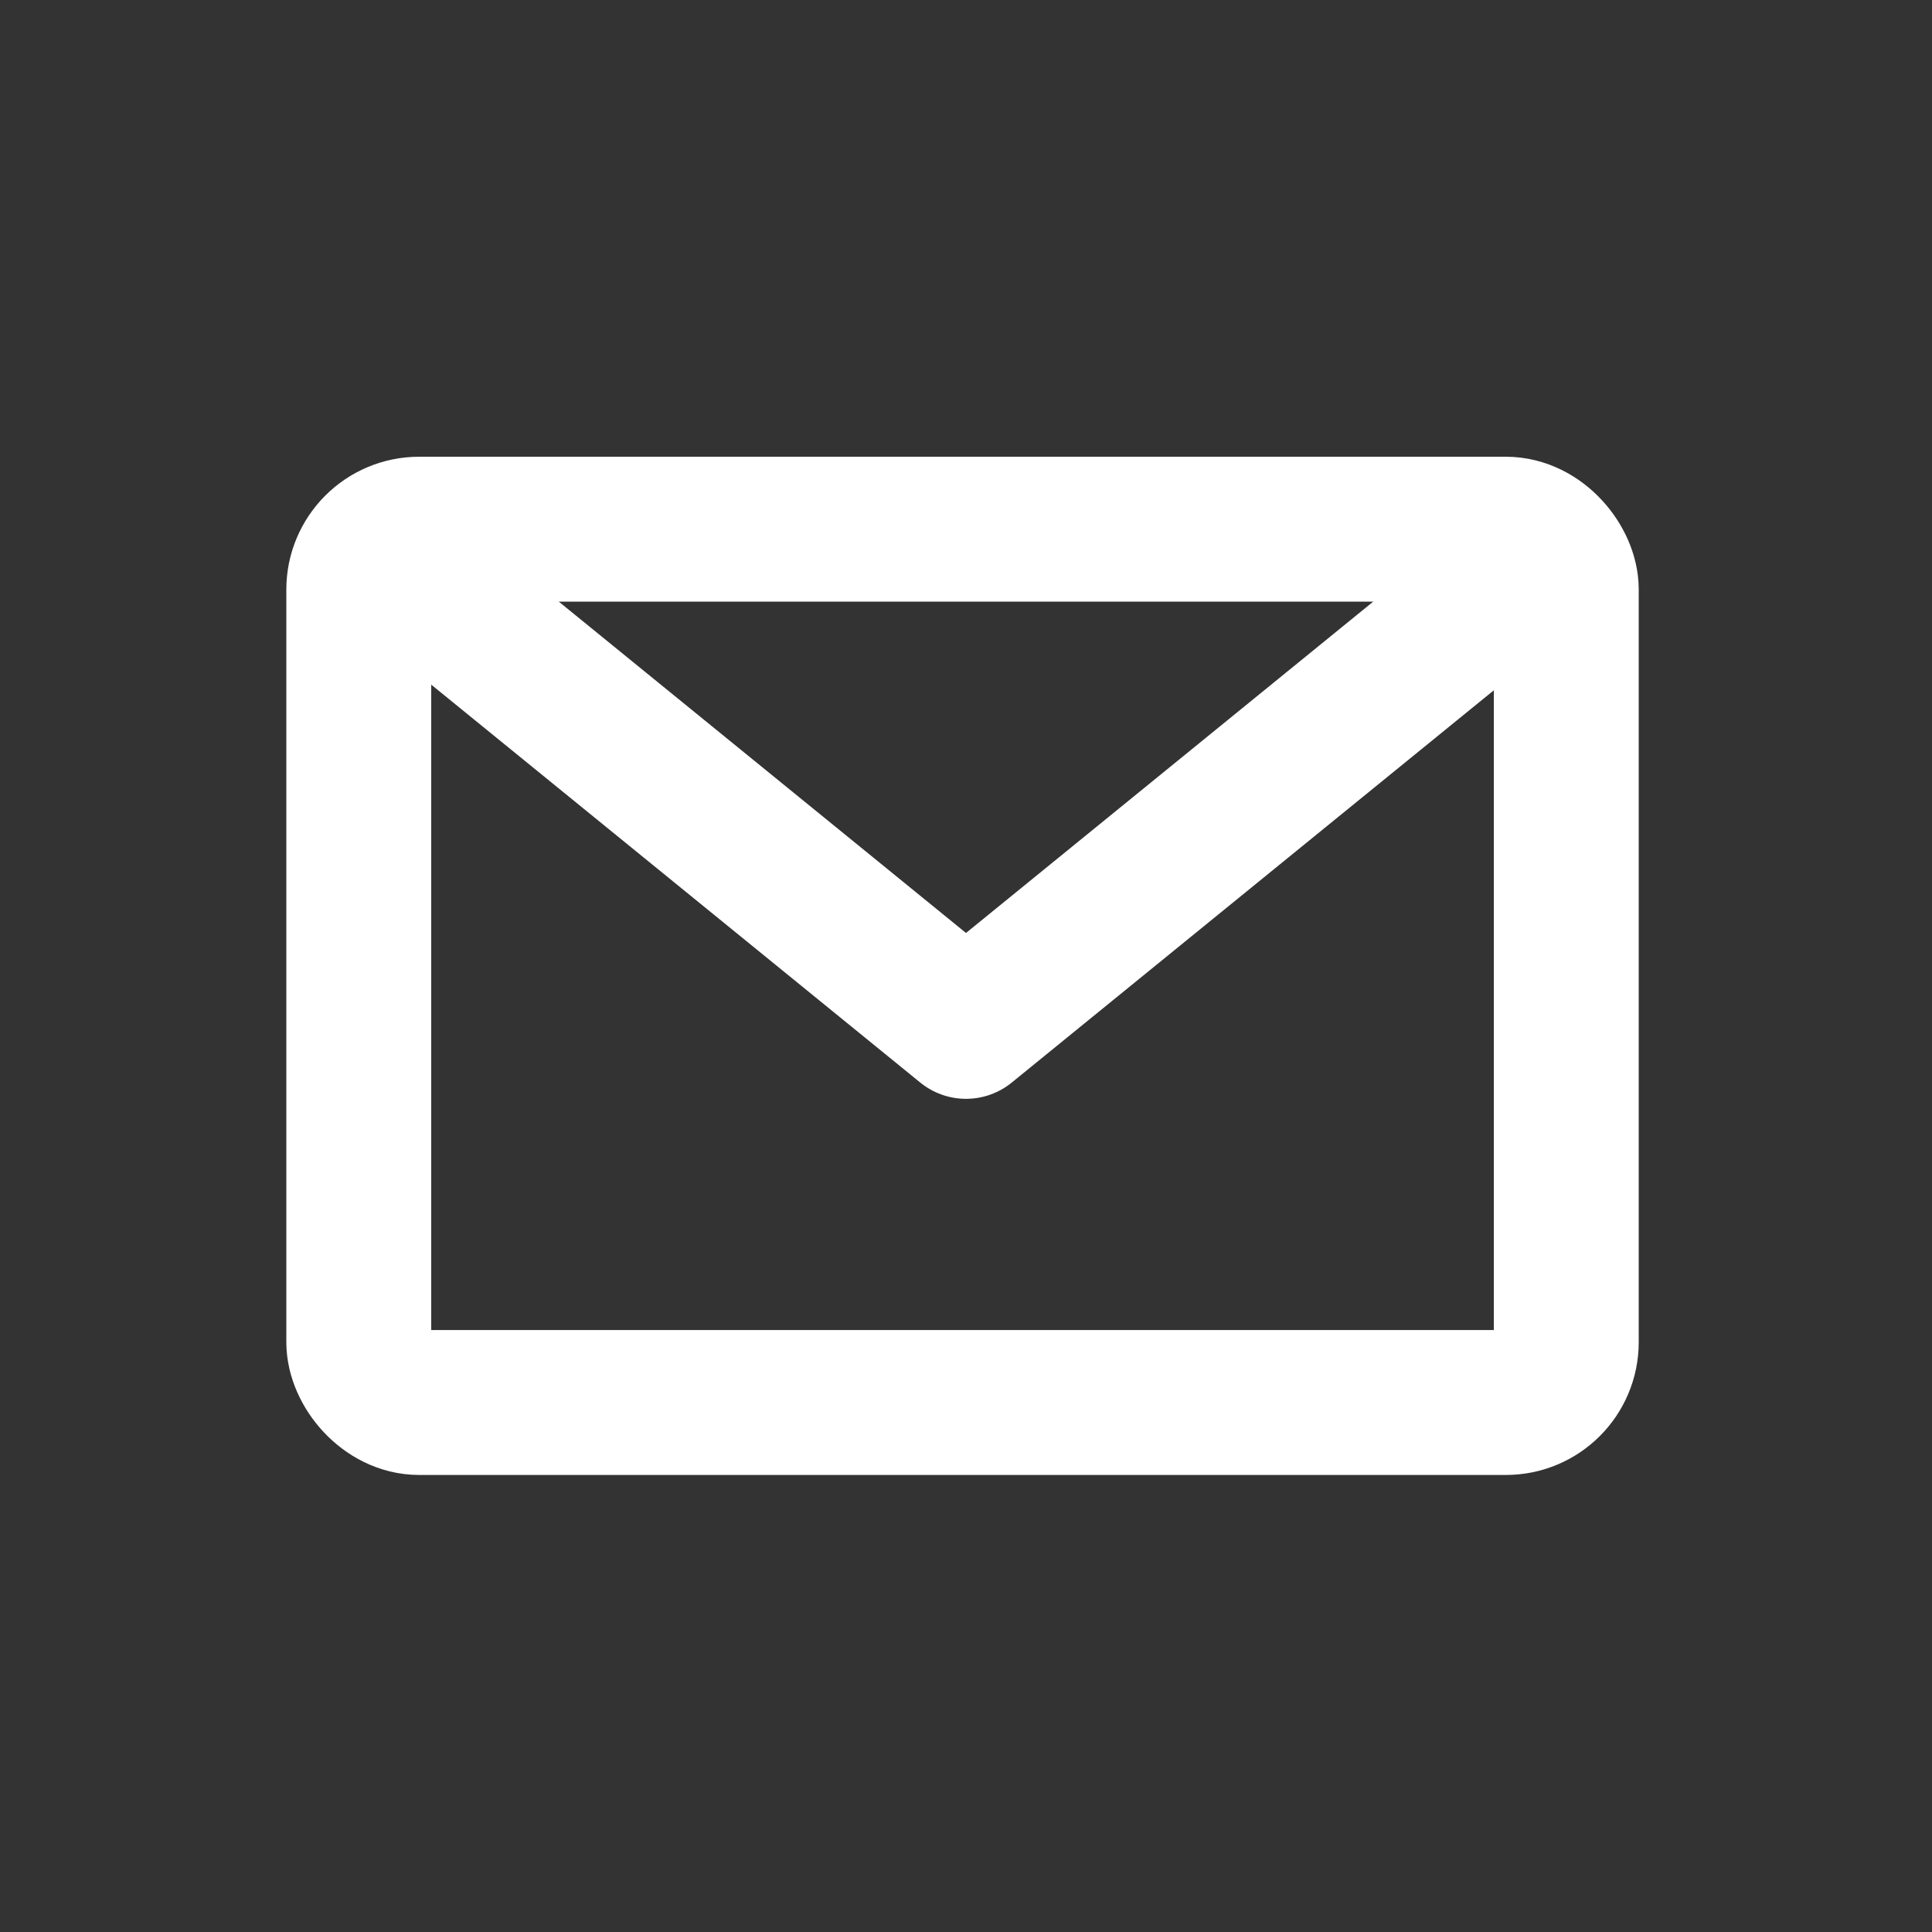<svg width="64" height="64" xmlns="http://www.w3.org/2000/svg">

 <rect width="100%" height="100%" fill="#333333" stroke="none"/>

 <title/>
 <g>
  <title>background</title>
  <rect fill="none" id="canvas_background" height="402" width="582" y="-1" x="-1"/>
 </g>
 <g>
  <title>Layer 1</title>
  <rect stroke-width="4.8" stroke-linejoin="round" stroke-linecap="round" stroke="#ffffff" fill="none" id="svg_1" y="17.53" x="11.885" width="40" ry="2" rx="2" height="28.93" class="cls-1"/>
  <polyline stroke-width="4.8" stroke-linejoin="round" stroke-linecap="round" stroke="#ffffff" fill="none" id="svg_2" points="51 18.54 32 34 13 18.54" class="cls-1"/>
 </g>
</svg>
